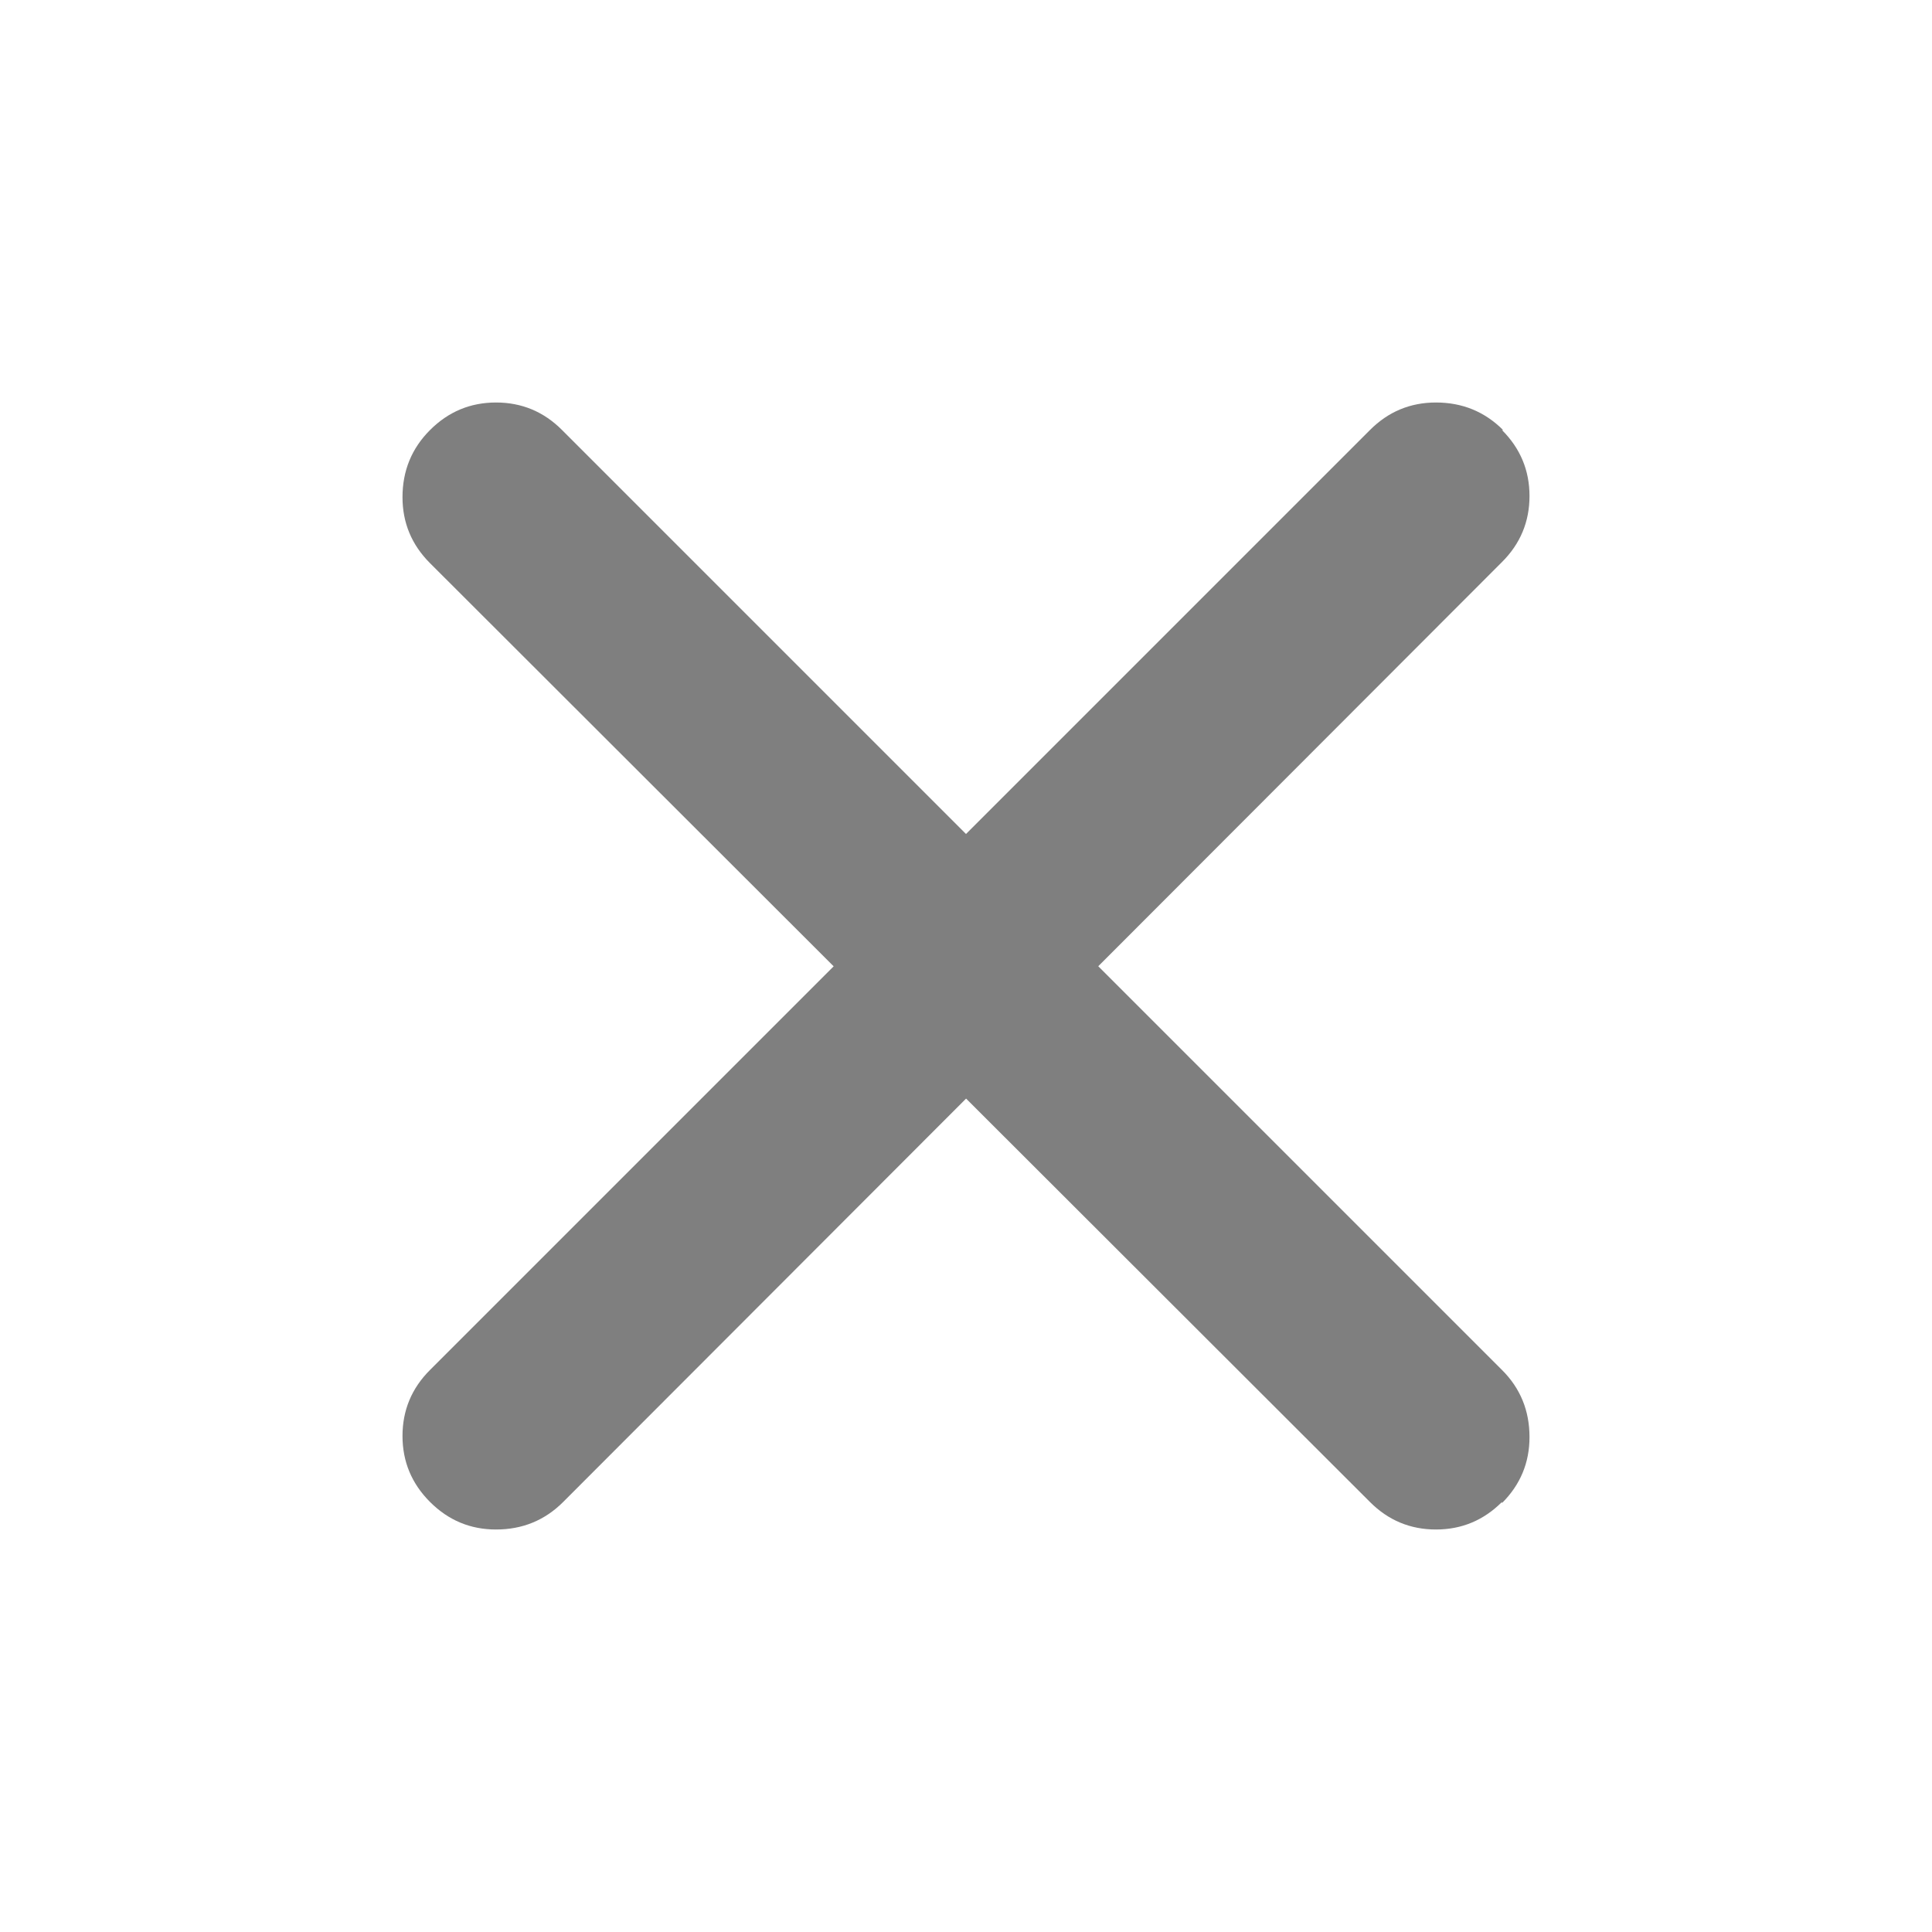<svg width="24" height="24" viewBox="0 0 24 24" fill="none" xmlns="http://www.w3.org/2000/svg">
<path d="M5.342 5.342C5.57 5.114 5.843 5 6.162 5C6.481 5 6.755 5.114 6.982 5.342L18.658 17.018C18.886 17.245 19 17.523 19 17.852C19 18.171 18.886 18.444 18.658 18.672V18.658C18.43 18.886 18.157 19 17.838 19C17.519 19 17.245 18.886 17.018 18.658L5.342 6.996C5.114 6.768 5 6.495 5 6.176C5 5.848 5.114 5.57 5.342 5.342ZM18.672 5.342H18.658C18.886 5.57 19 5.843 19 6.162C19 6.481 18.886 6.755 18.658 6.982L6.996 18.658C6.768 18.886 6.49 19 6.162 19C5.843 19 5.57 18.886 5.342 18.658C5.114 18.43 5 18.157 5 17.838C5 17.519 5.114 17.245 5.342 17.018L17.018 5.342C17.245 5.114 17.519 5 17.838 5C18.166 5 18.444 5.114 18.672 5.342Z" fill="black" fill-opacity="0.5"/>
</svg>
